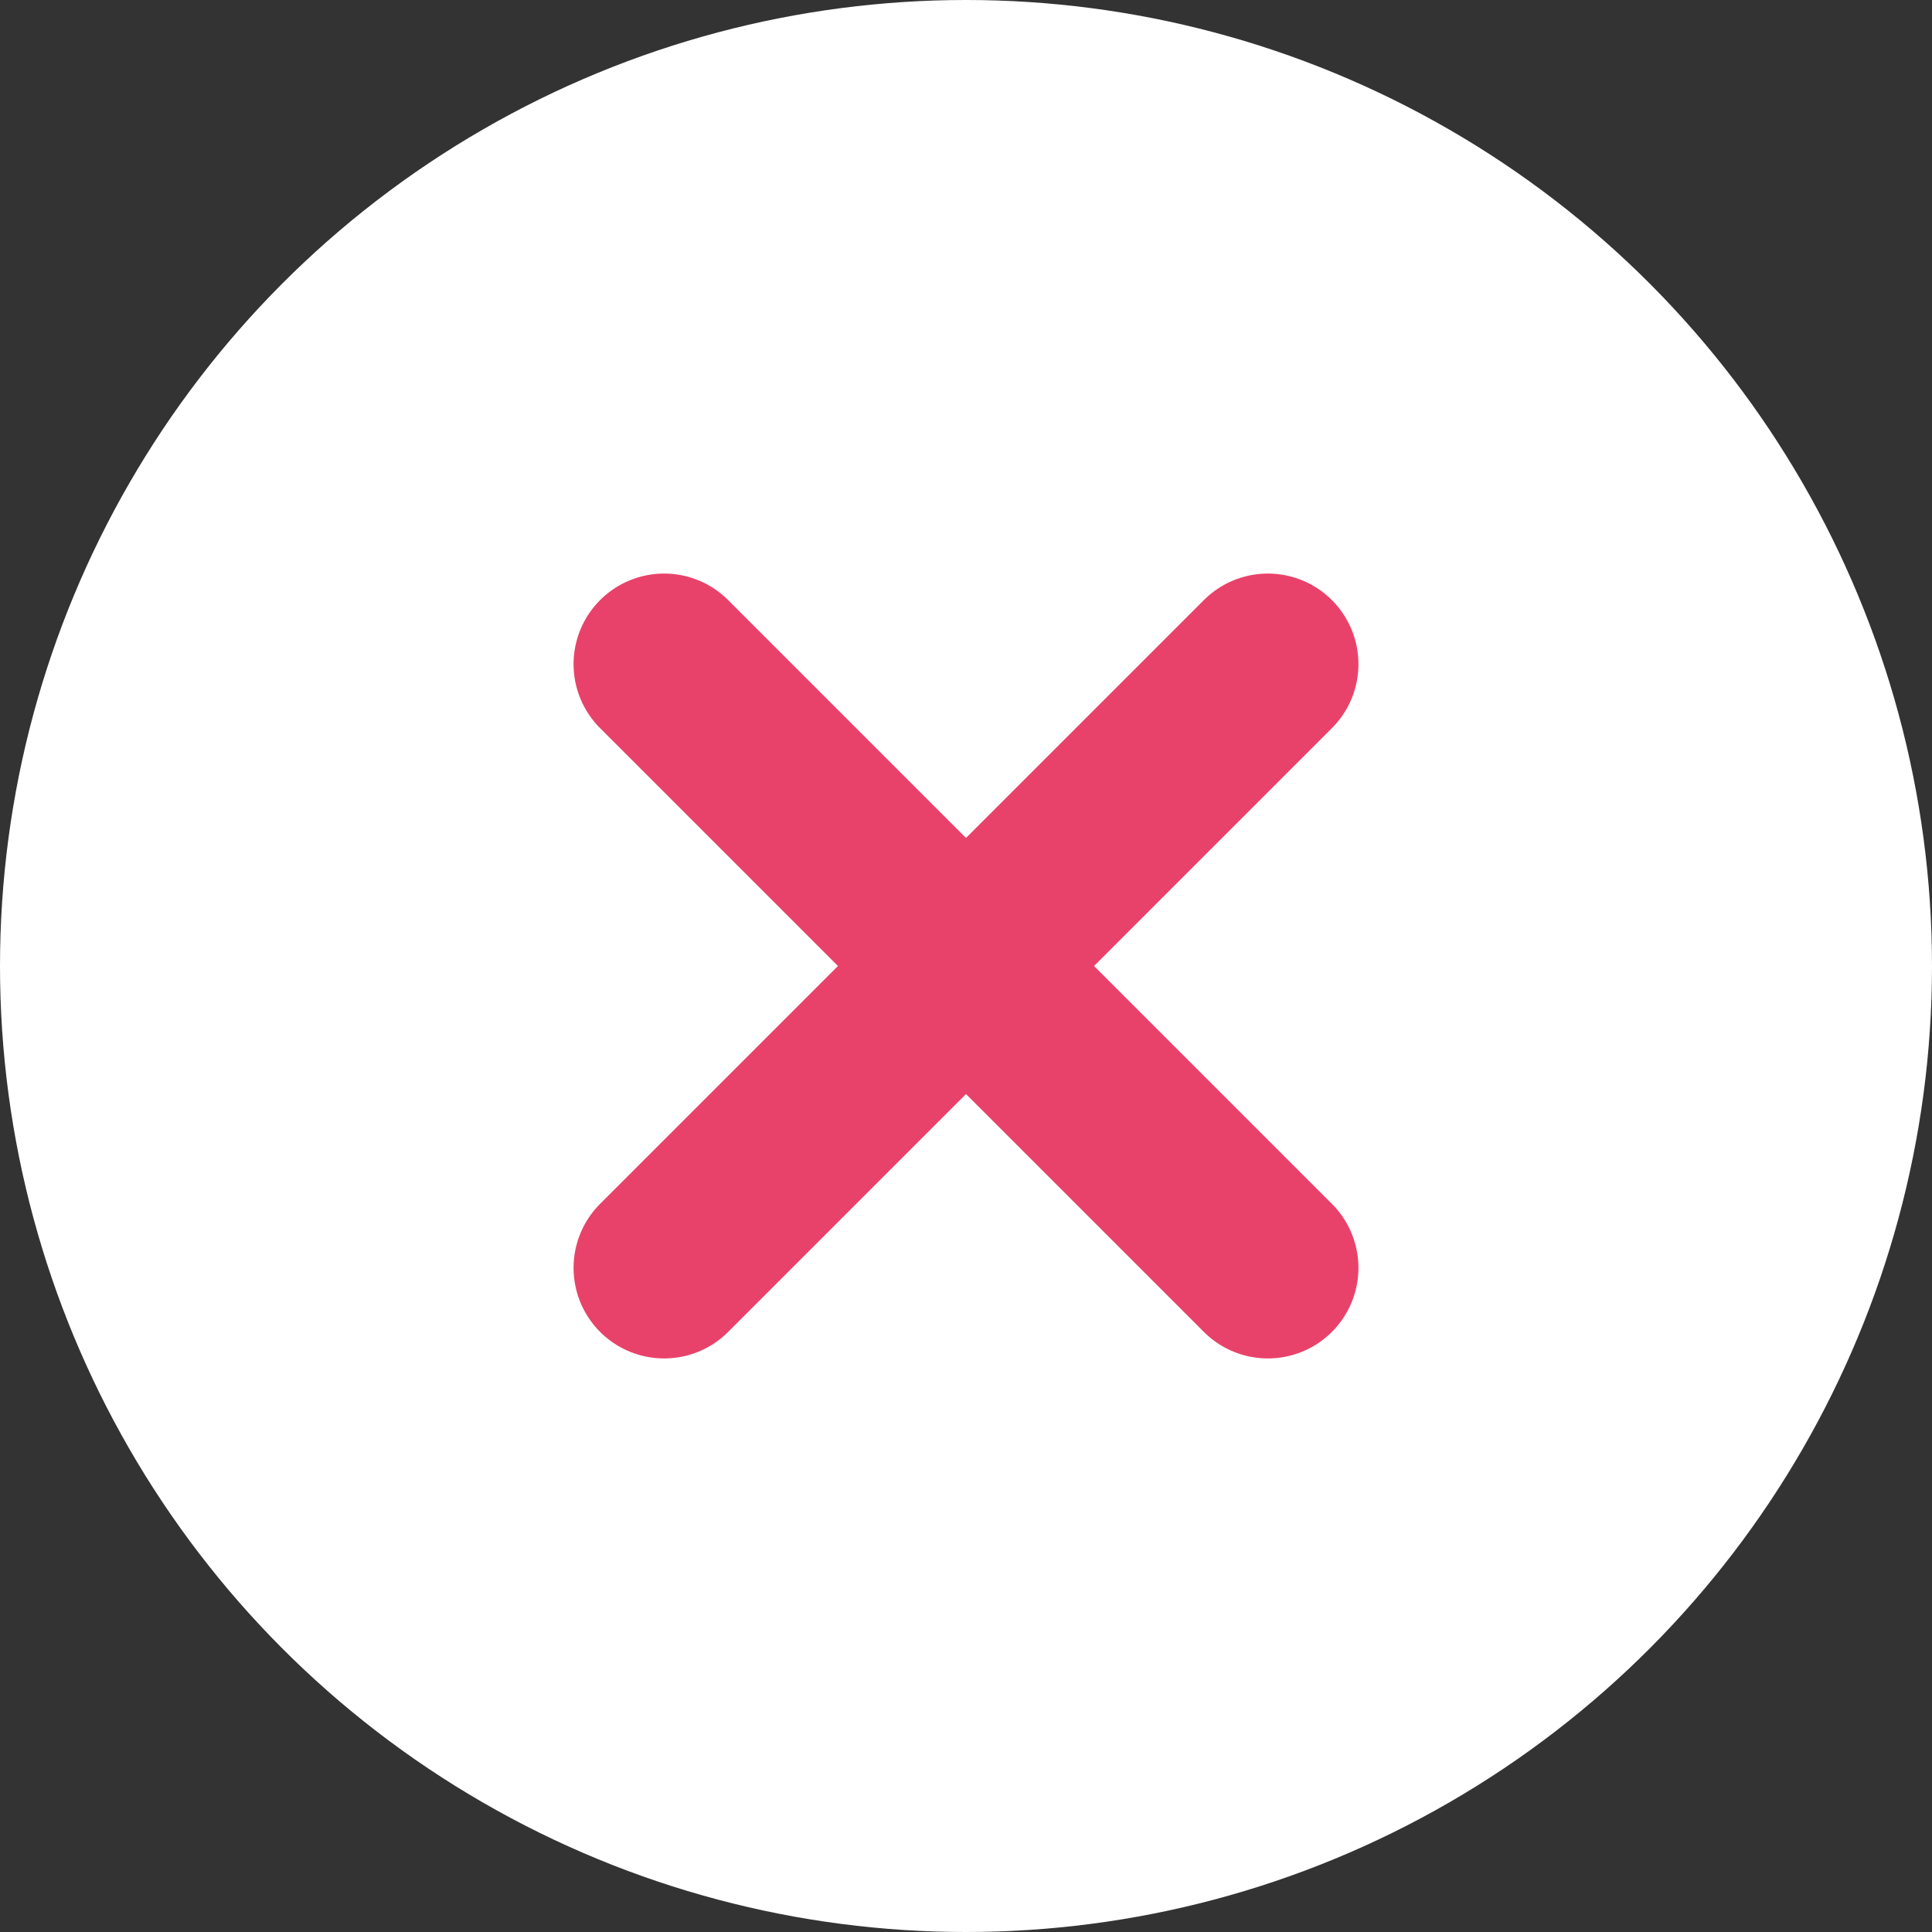 <svg width="16" height="16" viewBox="0 0 16 16" fill="none" xmlns="http://www.w3.org/2000/svg">
<rect x="0" y="0" width="16" height="16" fill="#333333" stroke="none"/>
<circle cx="8" cy="8" r="8" fill="white"/>
<path d="M5.5 10.5L10.5 5.5" stroke="#E9426A" stroke-width="1.5" stroke-linecap="round" stroke-linejoin="round"/>
<path d="M10.5 10.5L5.5 5.5" stroke="#E9426A" stroke-width="1.5" stroke-linecap="round" stroke-linejoin="round"/>
</svg>
